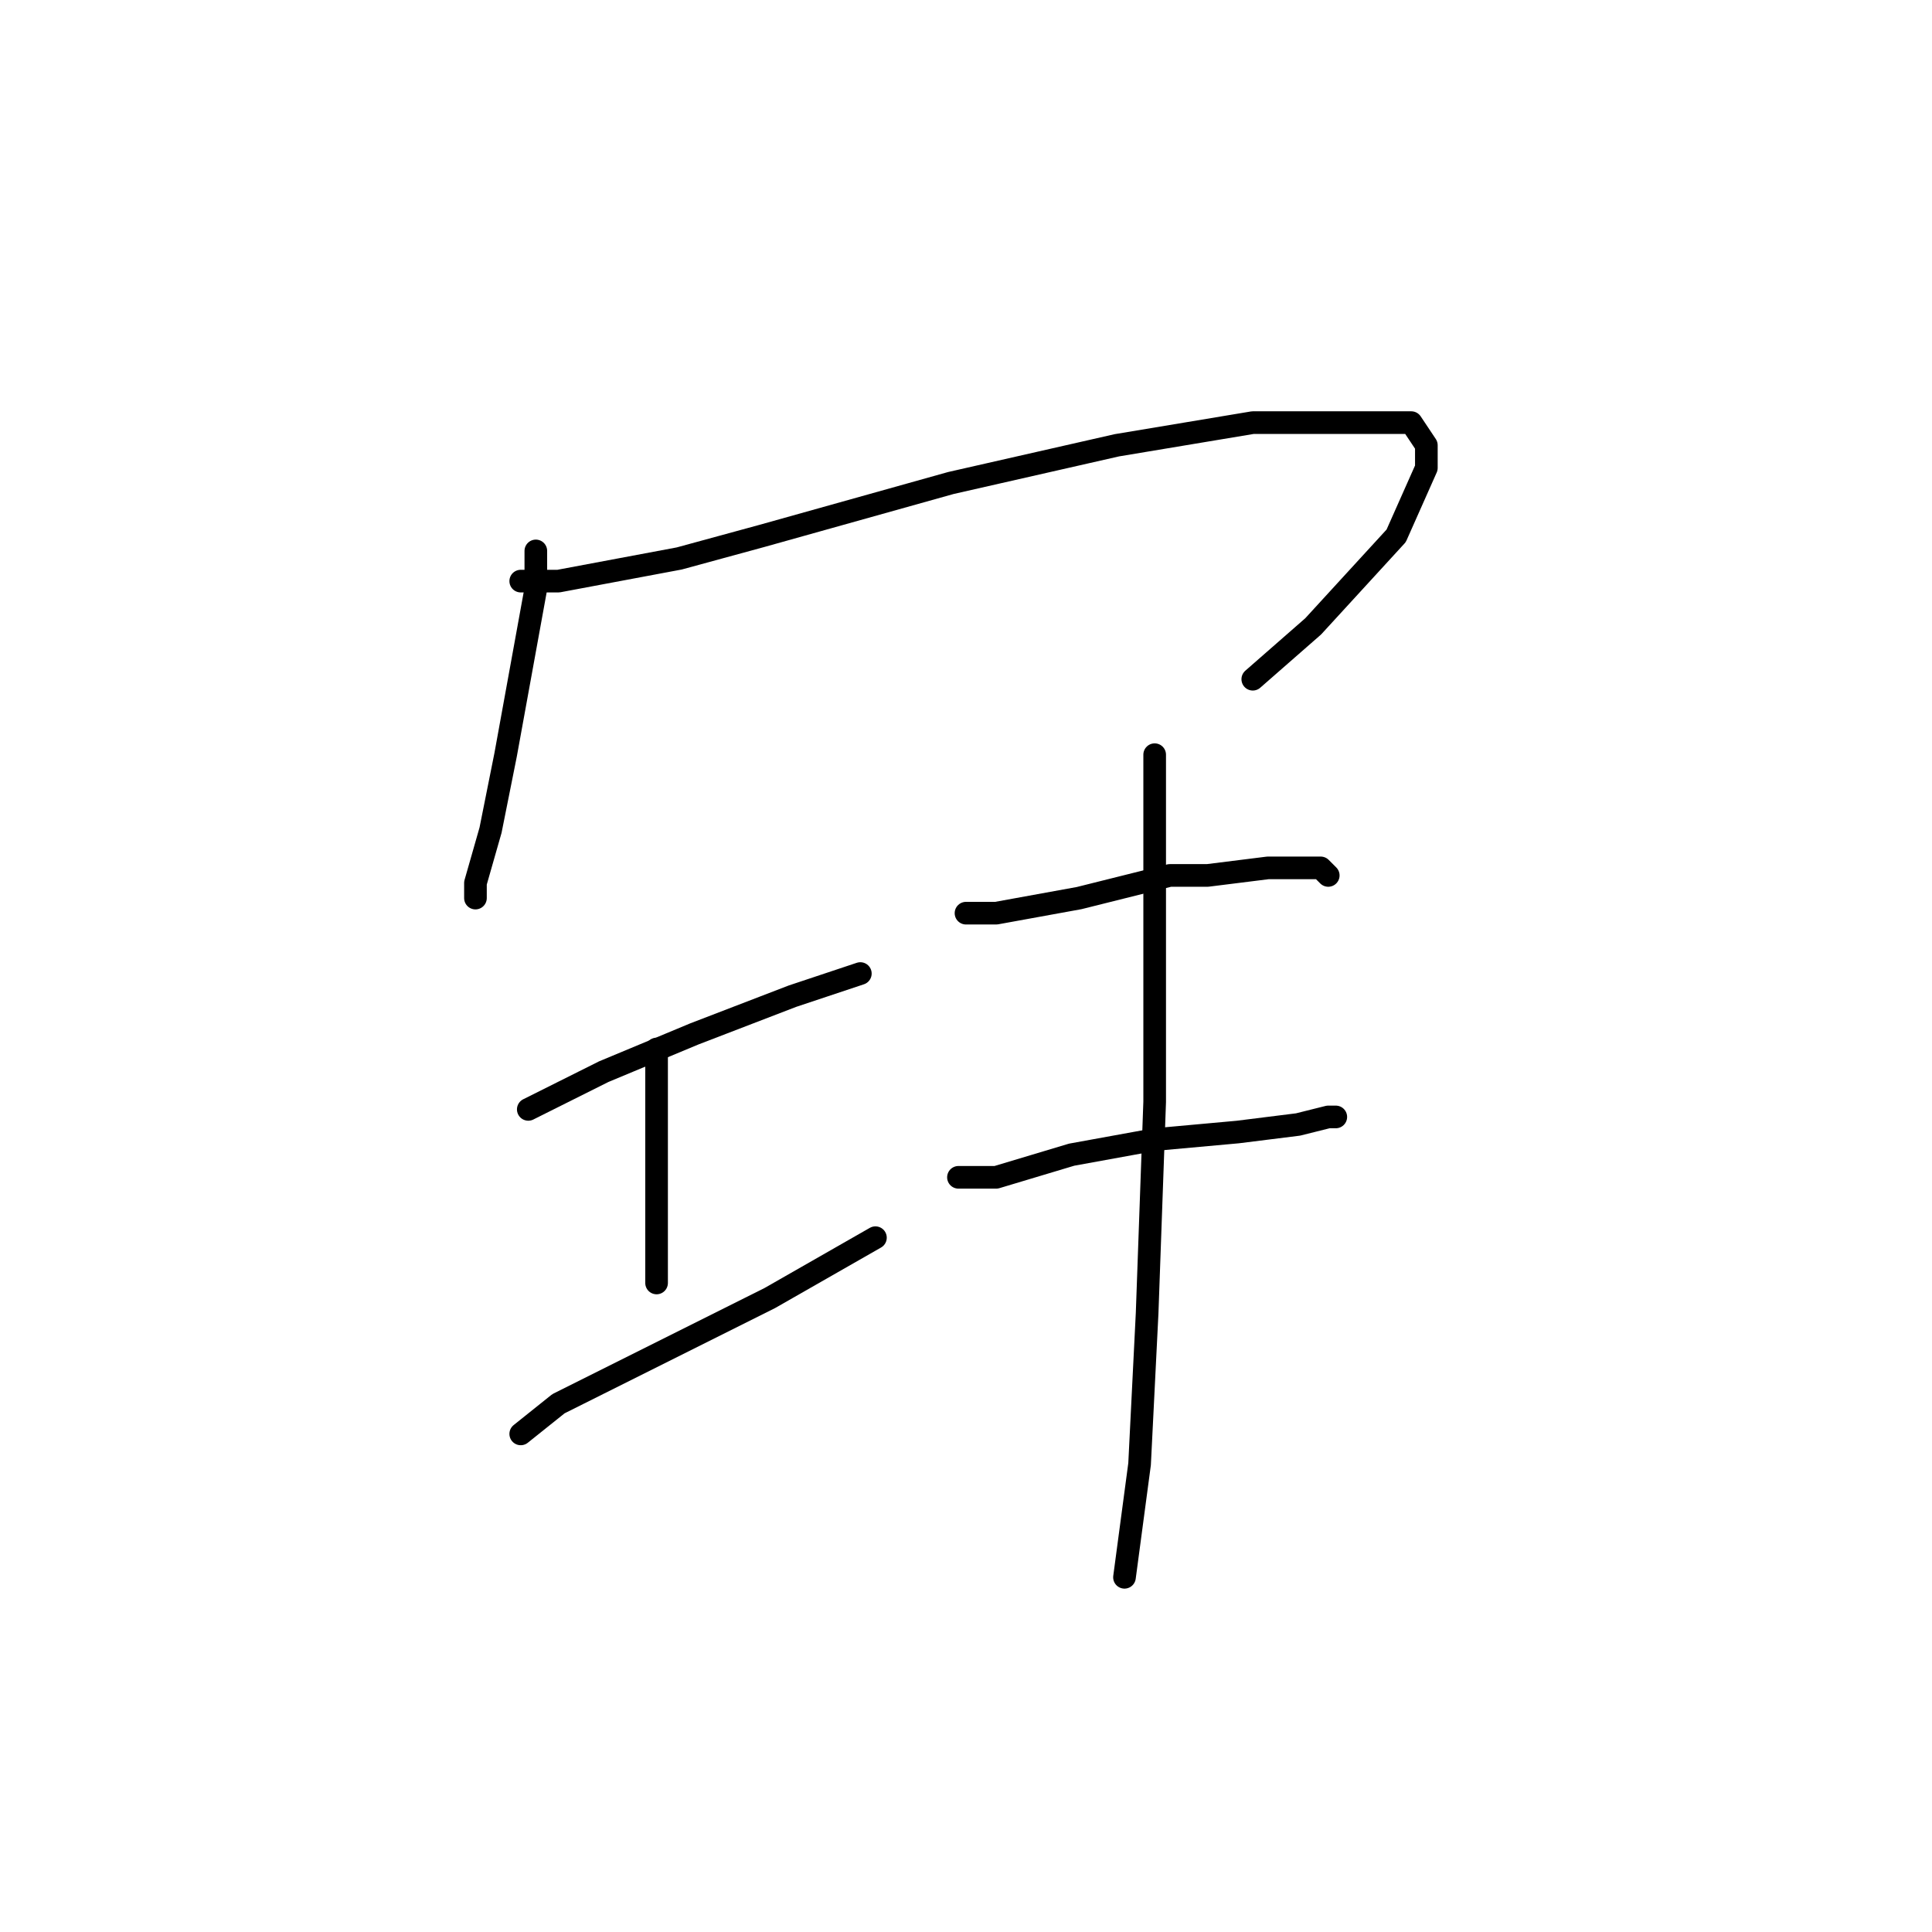 <?xml version="1.0" standalone="no"?>
    <svg width="256" height="256" xmlns="http://www.w3.org/2000/svg" version="1.1">
    <polyline stroke="black" stroke-width="3" stroke-linecap="round" fill="transparent" stroke-linejoin="round" points="71 73 71 78 69 89 67 100 65 110 63 117 63 119 63 119 " />
        <polyline stroke="black" stroke-width="3" stroke-linecap="round" fill="transparent" stroke-linejoin="round" points="69 77 74 77 90 74 101 71 126 64 148 59 166 56 179 56 187 56 189 59 189 62 185 71 174 83 166 90 166 90 " />
        <polyline stroke="black" stroke-width="3" stroke-linecap="round" fill="transparent" stroke-linejoin="round" points="70 147 80 142 92 137 105 132 114 129 114 129 " />
        <polyline stroke="black" stroke-width="3" stroke-linecap="round" fill="transparent" stroke-linejoin="round" points="87 139 87 151 87 165 87 170 87 170 " />
        <polyline stroke="black" stroke-width="3" stroke-linecap="round" fill="transparent" stroke-linejoin="round" points="69 190 74 186 86 180 102 172 116 164 116 164 " />
        <polyline stroke="black" stroke-width="3" stroke-linecap="round" fill="transparent" stroke-linejoin="round" points="128 121 132 121 143 119 155 116 160 116 168 115 175 115 176 116 176 116 " />
        <polyline stroke="black" stroke-width="3" stroke-linecap="round" fill="transparent" stroke-linejoin="round" points="127 156 132 156 142 153 153 151 164 150 172 149 176 148 177 148 177 148 " />
        <polyline stroke="black" stroke-width="3" stroke-linecap="round" fill="transparent" stroke-linejoin="round" points="153 100 153 104 153 118 153 136 153 146 152 174 151 194 149 209 149 209 " />
        </svg>